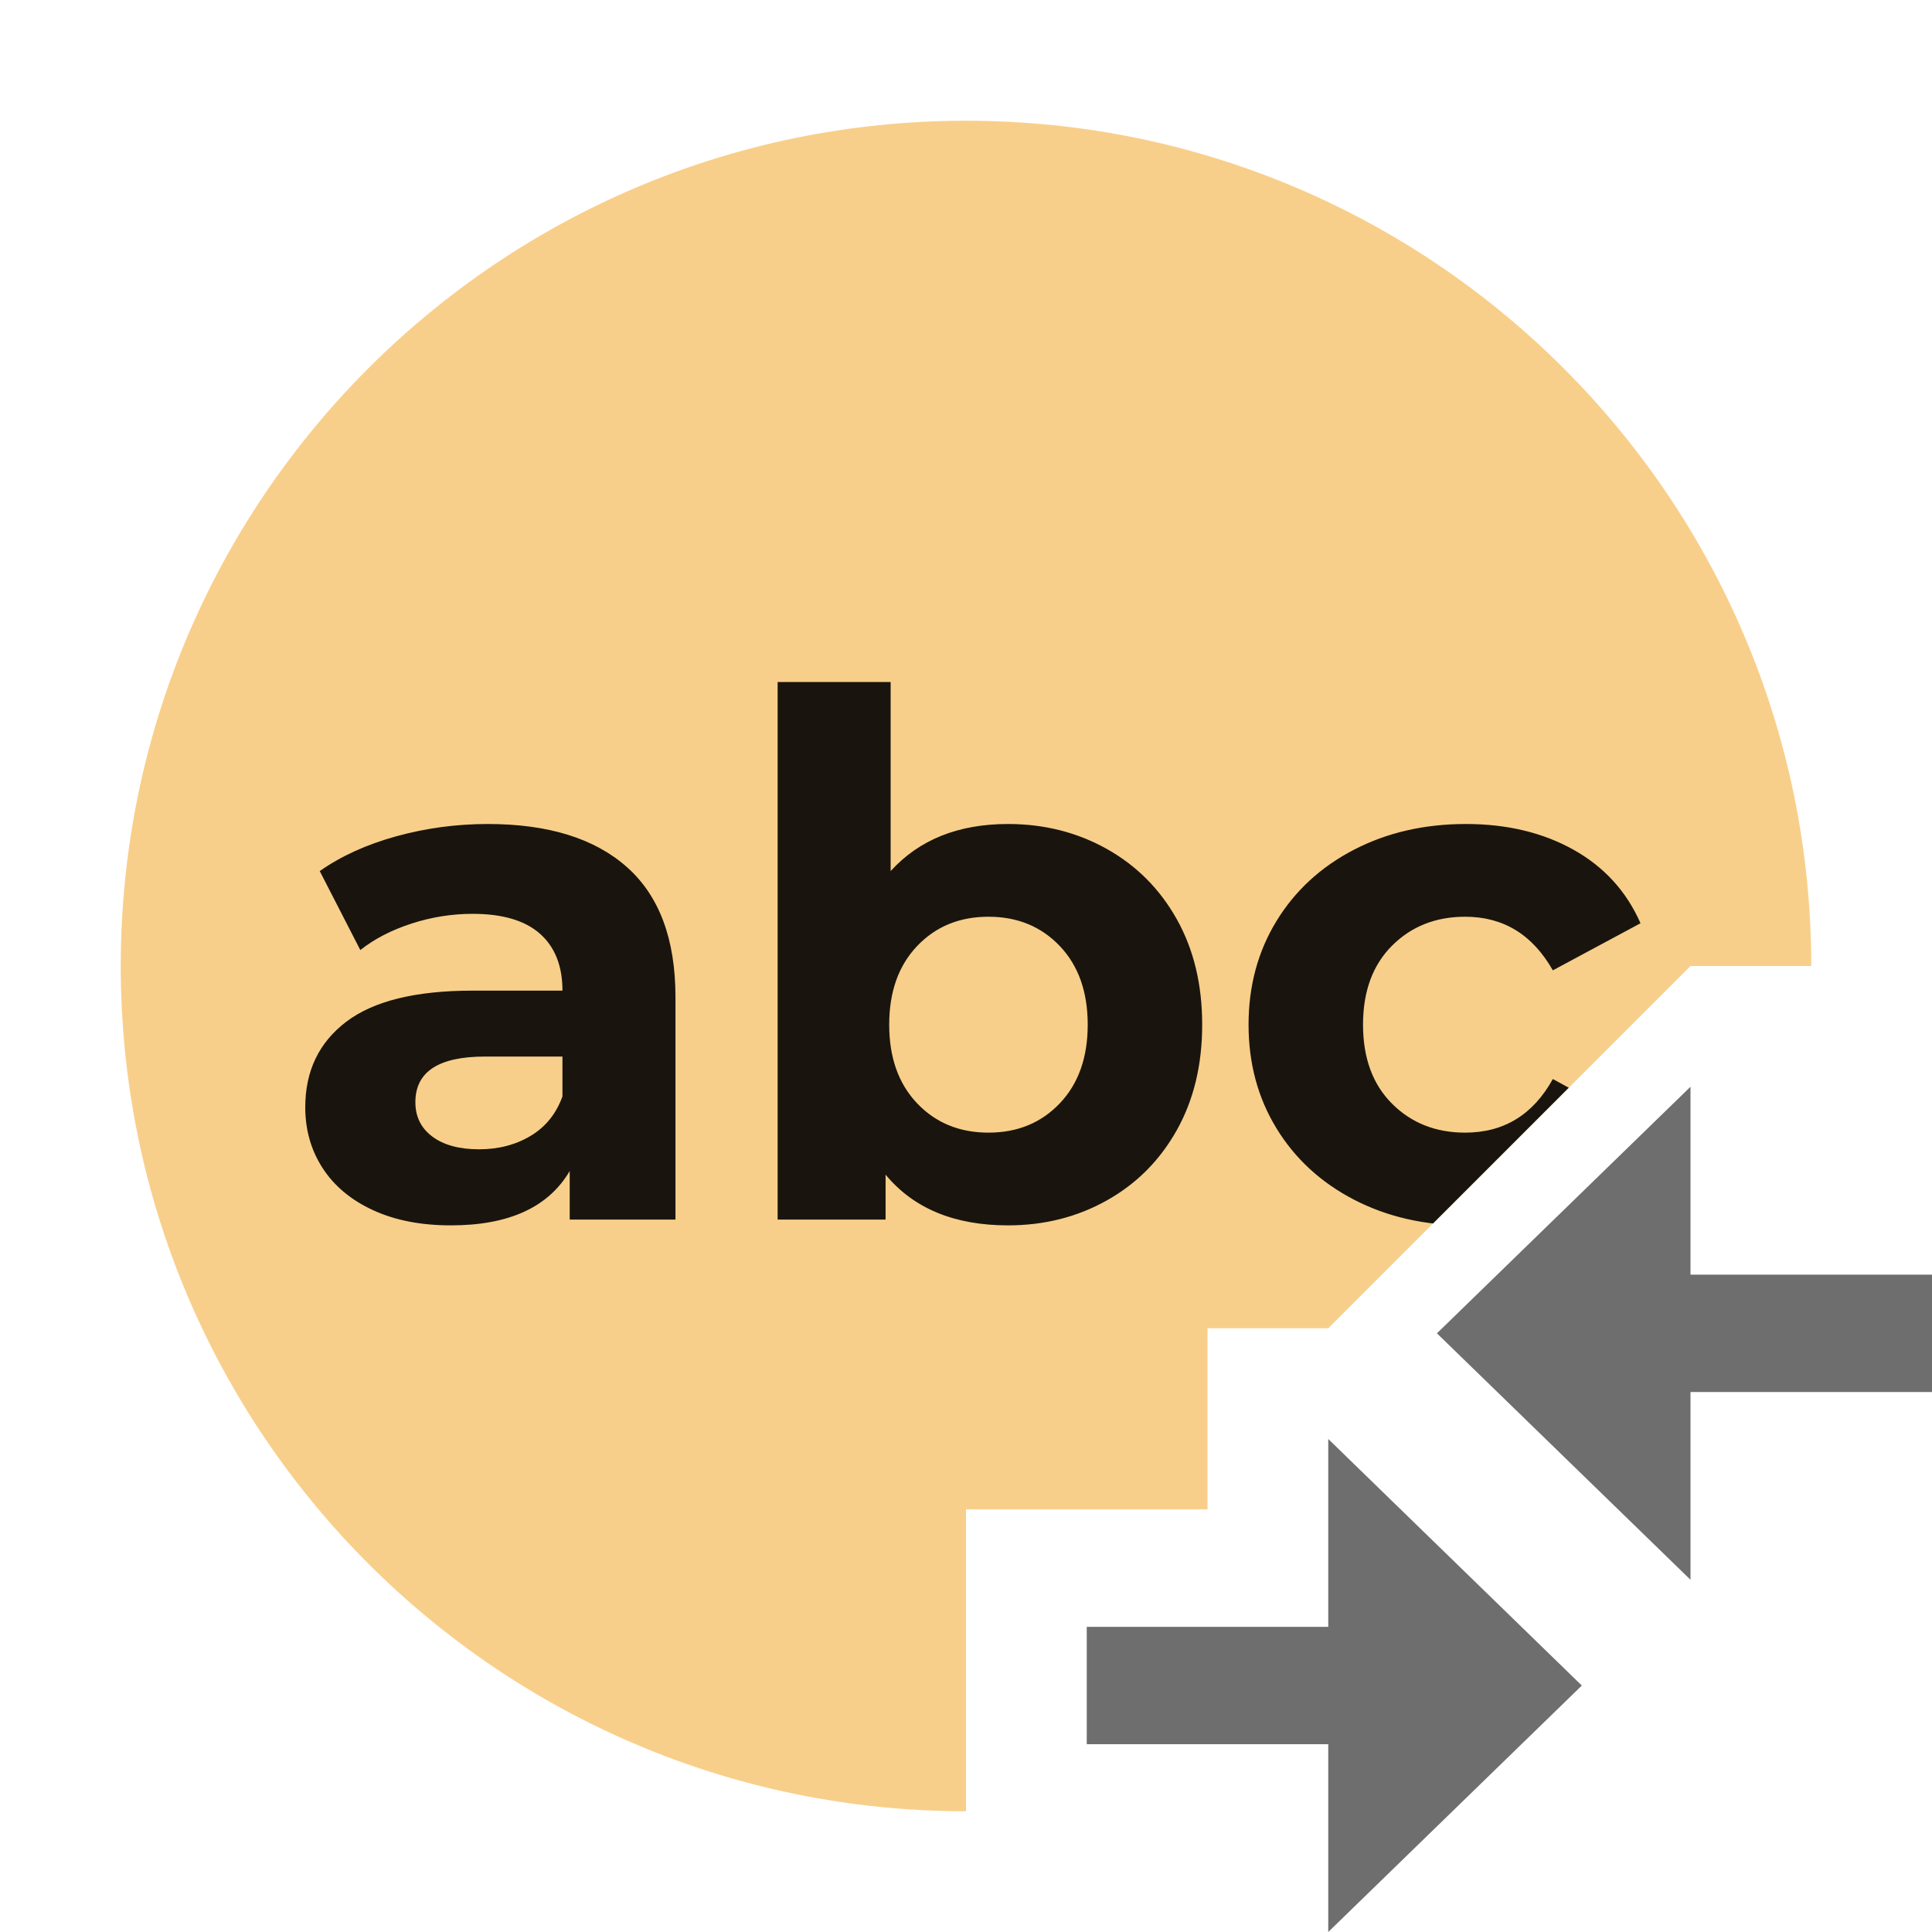 <?xml version="1.0" encoding="utf-8"?>
<svg width="16px" height="16px" viewBox="0 0 16 16" version="1.1" xmlns:xlink="http://www.w3.org/1999/xlink" xmlns="http://www.w3.org/2000/svg">
  <desc>Created with Lunacy</desc>
  <defs>
    <path d="M0 0L16 0L16 9.5L15 9.5L15 8L14 8L11 11L10 11L10 12.5L8 12.5L8 15.5L10 15.5L10 16L0 16L0 0Z" id="path_1" />
    <clipPath id="mask_1">
      <use xlink:href="#path_1" />
    </clipPath>
  </defs>
  <g id="string-quick-switch-scheme">
    <g id="Mask-group" transform="translate(1.525879E-05 0)">
      <path d="M0 0L16 0L16 9.5L15 9.5L15 8L14 8L11 11L10 11L10 12.5L8 12.5L8 15.5L10 15.5L10 16L0 16L0 0Z" id="Action-mask" fill="none" stroke="none" />
      <g clip-path="url(#mask_1)">
        <g id="Action-instance" transform="translate(-1.525879E-05 0)">
          <g id="string">
            <path d="M0 7C0 3.134 3.134 0 7 0C10.866 0 14 3.134 14 7C14 10.866 10.866 14 7 14C3.134 14 0 10.866 0 7Z" transform="translate(1 1)" id="Oval" fill="#F4AF3D" fill-opacity="0.6" stroke="none" />
            <g id="abc" fill="#000000" fill-opacity="0.898">
              <path d="M8.348 6.824Q8.798 6.824 9.167 7.031Q9.536 7.238 9.746 7.613Q9.956 7.988 9.956 8.486Q9.956 8.984 9.746 9.359Q9.536 9.734 9.167 9.941Q8.798 10.148 8.348 10.148Q7.682 10.148 7.334 9.728L7.334 10.1L6.44 10.1L6.44 5.648L7.376 5.648L7.376 7.214Q7.73 6.824 8.348 6.824ZM4.04 6.824Q4.79 6.824 5.192 7.181Q5.594 7.538 5.594 8.258L5.594 10.1L4.718 10.1L4.718 9.698Q4.454 10.148 3.734 10.148Q3.362 10.148 3.089 10.022Q2.816 9.896 2.672 9.674Q2.528 9.452 2.528 9.17Q2.528 8.72 2.867 8.462Q3.206 8.204 3.914 8.204L4.658 8.204Q4.658 7.898 4.472 7.733Q4.286 7.568 3.914 7.568Q3.656 7.568 3.407 7.649Q3.158 7.73 2.984 7.868L2.648 7.214Q2.912 7.028 3.281 6.926Q3.65 6.824 4.04 6.824ZM11.213 9.935Q11.624 10.148 12.14 10.148Q12.65 10.148 13.031 9.932Q13.412 9.716 13.586 9.332L12.86 8.936Q12.614 9.38 12.134 9.38Q11.768 9.38 11.528 9.14Q11.288 8.9 11.288 8.486Q11.288 8.072 11.528 7.832Q11.768 7.592 12.134 7.592Q12.608 7.592 12.86 8.036L13.586 7.646Q13.412 7.25 13.031 7.037Q12.65 6.824 12.14 6.824Q11.624 6.824 11.213 7.037Q10.802 7.25 10.571 7.628Q10.34 8.006 10.34 8.486Q10.34 8.966 10.571 9.344Q10.802 9.722 11.213 9.935ZM8.186 9.38Q8.546 9.38 8.777 9.137Q9.008 8.894 9.008 8.486Q9.008 8.078 8.777 7.835Q8.546 7.592 8.186 7.592Q7.826 7.592 7.595 7.835Q7.364 8.078 7.364 8.486Q7.364 8.894 7.595 9.137Q7.826 9.38 8.186 9.38ZM3.968 9.518Q4.208 9.518 4.394 9.407Q4.58 9.296 4.658 9.08L4.658 8.75L4.016 8.75Q3.44 8.75 3.44 9.128Q3.44 9.308 3.581 9.413Q3.722 9.518 3.968 9.518Z" />
            </g>
          </g>
        </g>
      </g>
    </g>
    <g id="QuickSwitchScheme-instance" transform="translate(9 9)">
      <g id="Group">
        <path d="M2.1 2.528L2.1 4.083L0 2.042L2.1 0L2.1 1.556L4.1 1.556L4.1 2.528L2.1 2.528L2.1 2.528Z" transform="translate(2.9 0)" id="Shape" fill="#6E6E6E" stroke="none" />
        <path d="M2 2.528L2 4.083L4.1 2.042L2 0L2 1.556L0 1.556L0 2.528L2 2.528L2 2.528Z" transform="translate(0 2.917)" id="Shape" fill="#6E6E6E" stroke="none" />
      </g>
    </g>
  </g>
</svg>